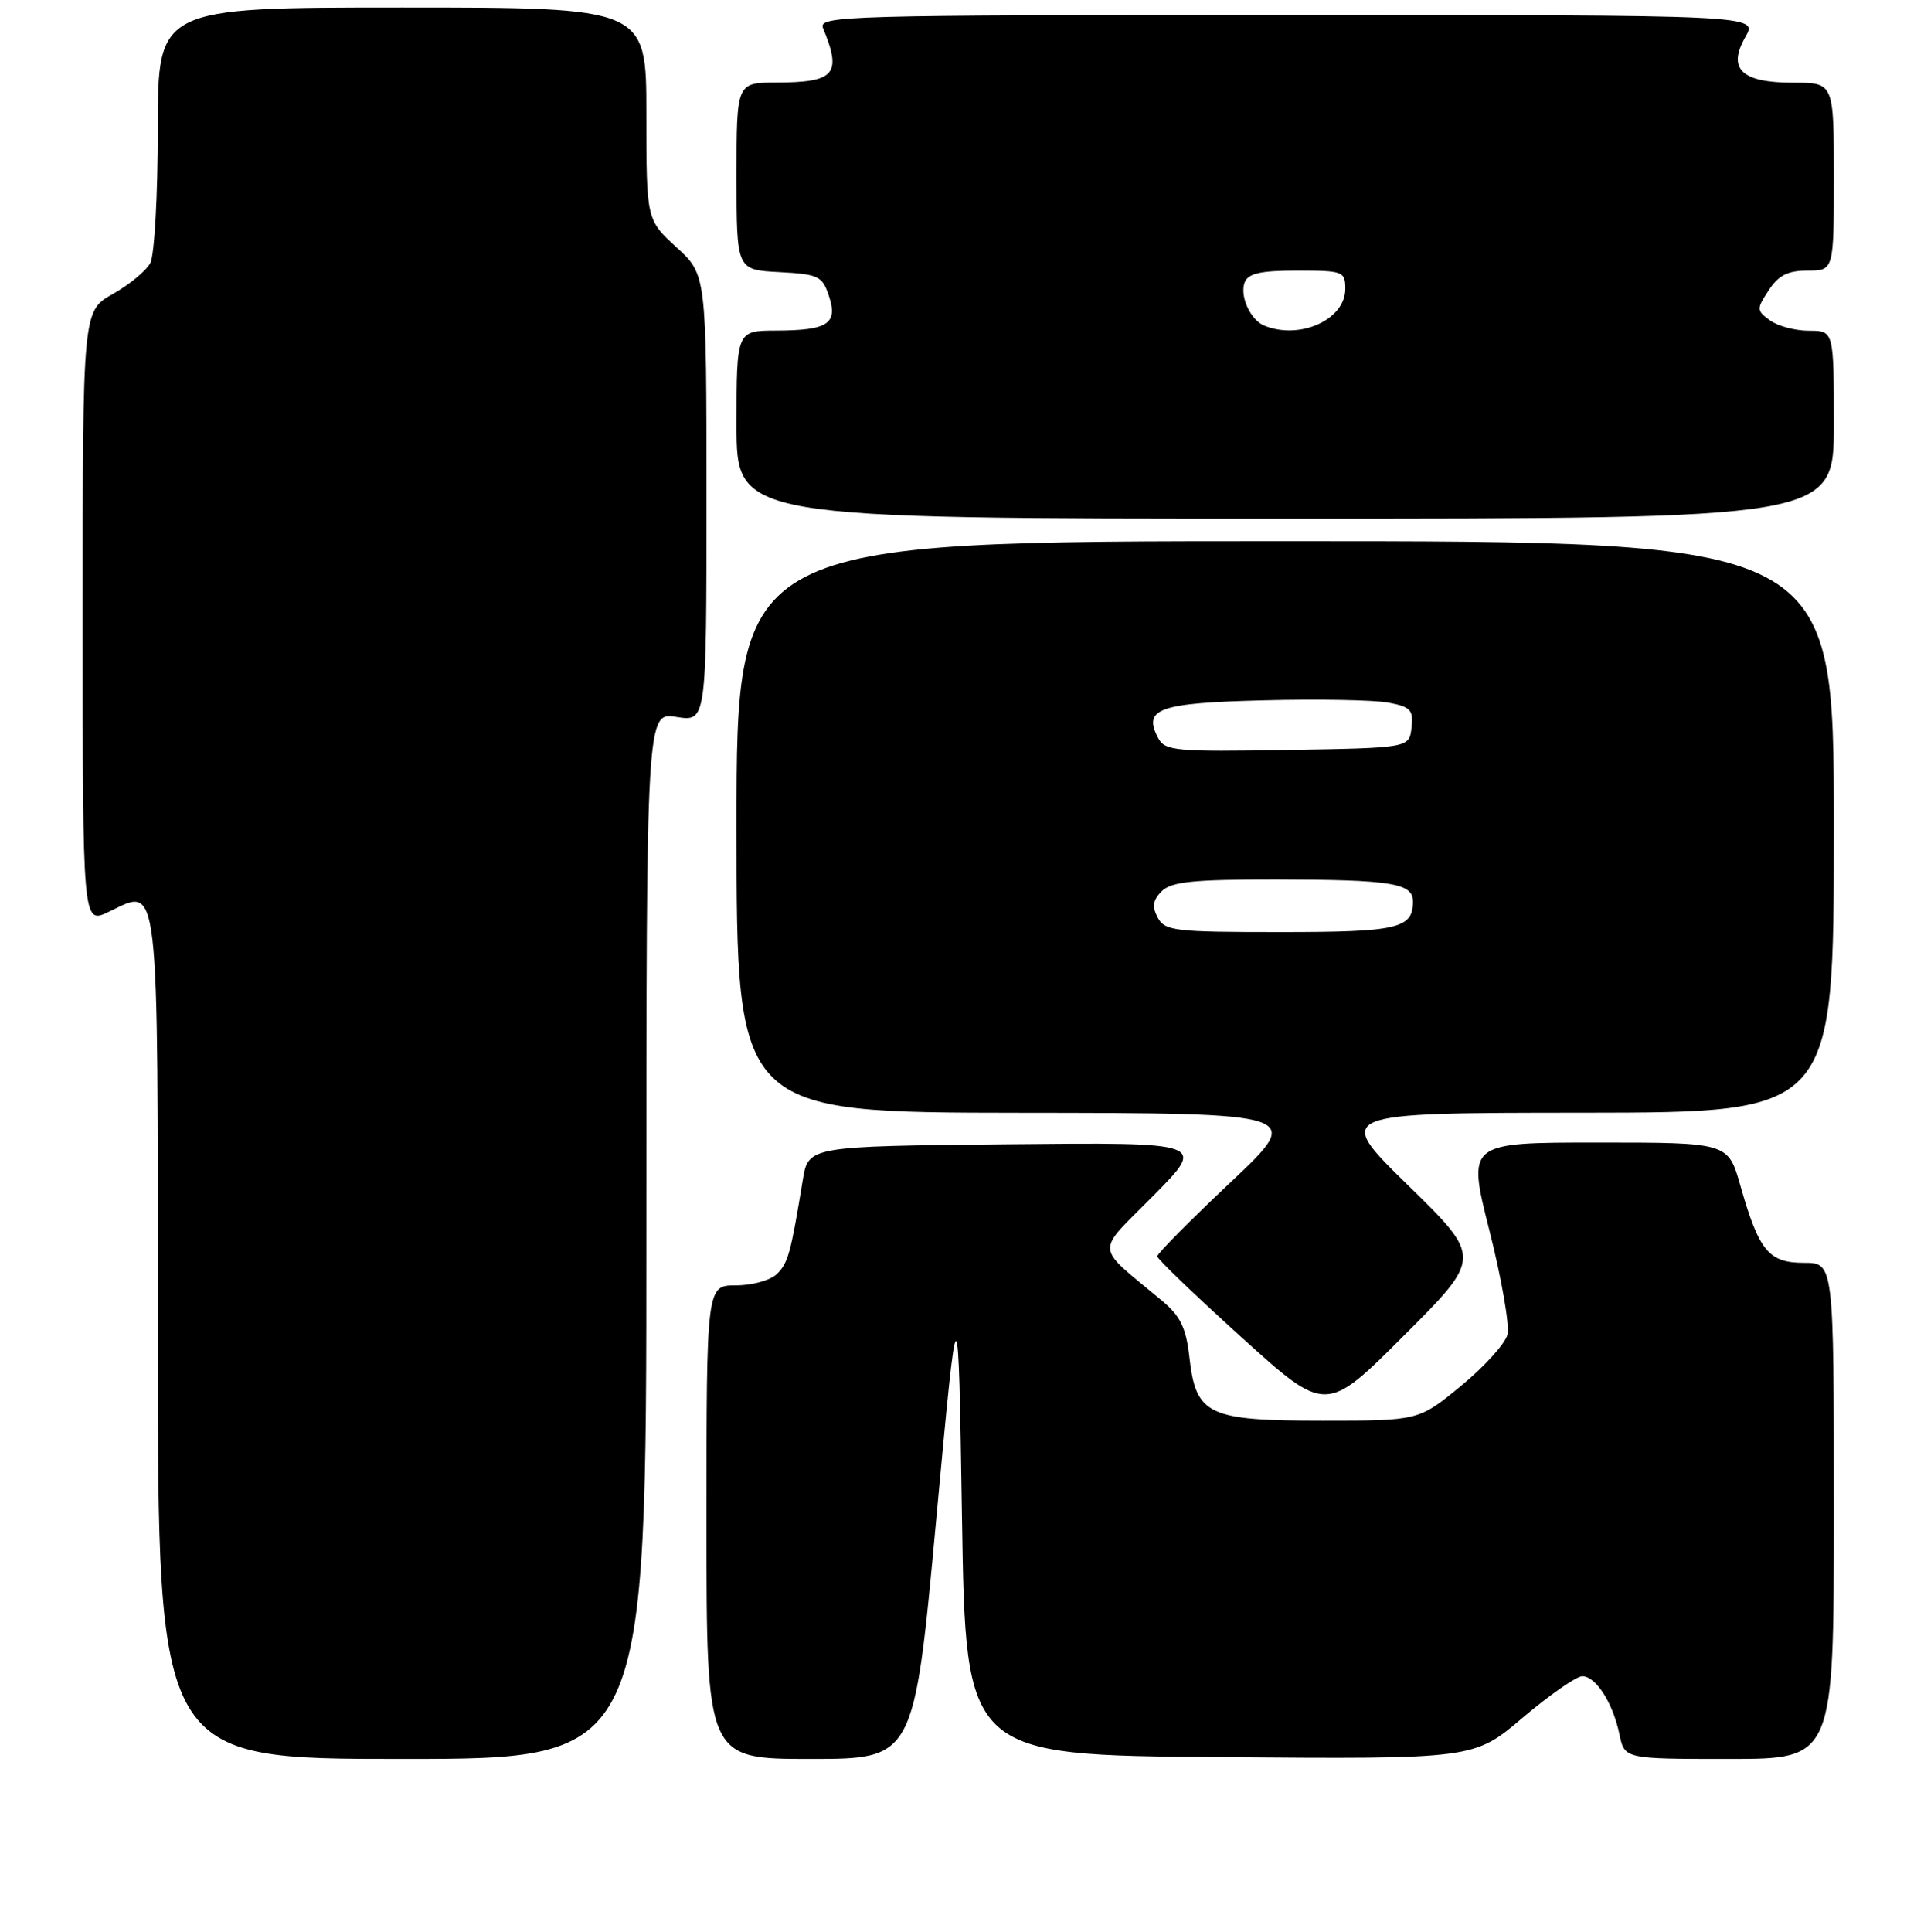 <?xml version="1.0" encoding="UTF-8" standalone="no"?>
<!DOCTYPE svg PUBLIC "-//W3C//DTD SVG 1.1//EN" "http://www.w3.org/Graphics/SVG/1.1/DTD/svg11.dtd" >
<svg xmlns="http://www.w3.org/2000/svg" xmlns:xlink="http://www.w3.org/1999/xlink" version="1.1" viewBox="0 0 256 257">
 <g >
 <path fill="currentColor"
d=" M 86.00 164.37 C 86.00 94.74 86.00 94.74 90.00 95.38 C 94.00 96.02 94.00 96.02 94.00 66.28 C 94.00 36.54 94.00 36.54 90.00 32.89 C 86.00 29.23 86.00 29.23 86.00 15.12 C 86.00 1.00 86.00 1.00 53.50 1.00 C 21.00 1.00 21.00 1.00 21.00 17.07 C 21.00 25.90 20.55 33.97 20.00 35.00 C 19.45 36.03 17.20 37.88 15.00 39.12 C 11.00 41.37 11.00 41.37 11.00 82.17 C 11.00 122.97 11.00 122.97 14.45 121.32 C 21.28 118.06 21.00 115.60 21.00 178.12 C 21.00 234.00 21.00 234.00 53.50 234.00 C 86.00 234.00 86.00 234.00 86.00 164.37 Z  M 124.56 202.25 C 127.50 170.50 127.50 170.50 128.00 202.00 C 128.50 233.50 128.50 233.50 162.31 233.76 C 196.12 234.03 196.12 234.03 202.61 228.51 C 206.19 225.48 209.75 223.00 210.53 223.00 C 212.34 223.00 214.61 226.55 215.48 230.75 C 216.16 234.00 216.16 234.00 230.08 234.00 C 244.00 234.00 244.00 234.00 244.00 201.00 C 244.00 168.00 244.00 168.00 240.02 168.00 C 235.33 168.00 234.04 166.43 231.57 157.75 C 229.94 152.00 229.94 152.00 212.58 152.00 C 195.22 152.00 195.22 152.00 198.17 163.68 C 199.80 170.11 200.88 176.35 200.58 177.55 C 200.28 178.75 197.50 181.82 194.40 184.37 C 188.77 189.00 188.77 189.00 176.00 189.00 C 160.67 189.00 159.12 188.26 158.25 180.52 C 157.81 176.64 157.05 175.08 154.63 173.06 C 145.54 165.46 145.66 166.97 153.49 159.04 C 160.48 151.97 160.48 151.97 134.02 152.23 C 107.55 152.50 107.55 152.50 106.81 157.00 C 105.21 166.74 104.87 167.99 103.39 169.47 C 102.53 170.32 100.12 171.00 97.93 171.00 C 94.00 171.00 94.00 171.00 94.00 202.50 C 94.00 234.00 94.00 234.00 107.81 234.00 C 121.62 234.00 121.62 234.00 124.56 202.25 Z  M 187.34 157.68 C 177.50 148.05 177.50 148.05 210.75 148.03 C 244.00 148.00 244.00 148.00 244.00 110.00 C 244.00 72.00 244.00 72.00 171.00 72.00 C 98.00 72.00 98.00 72.00 98.00 110.00 C 98.00 148.00 98.00 148.00 135.75 148.04 C 173.50 148.08 173.50 148.08 163.73 157.29 C 158.35 162.36 153.96 166.79 153.98 167.14 C 153.99 167.50 159.05 172.35 165.21 177.93 C 176.42 188.06 176.42 188.06 186.80 177.68 C 197.19 167.30 197.19 167.30 187.34 157.68 Z  M 244.00 56.50 C 244.00 44.00 244.00 44.00 240.69 44.00 C 238.87 44.00 236.53 43.38 235.50 42.62 C 233.70 41.31 233.69 41.12 235.33 38.62 C 236.64 36.62 237.87 36.00 240.52 36.00 C 244.00 36.00 244.00 36.00 244.00 23.50 C 244.00 11.00 244.00 11.00 238.62 11.00 C 231.70 11.00 229.79 9.17 232.24 4.90 C 233.91 2.00 233.91 2.00 171.35 2.00 C 112.16 2.00 108.82 2.09 109.51 3.75 C 112.04 9.89 111.11 10.96 103.25 10.98 C 98.00 11.00 98.00 11.00 98.00 23.45 C 98.00 35.90 98.00 35.90 103.67 36.20 C 108.91 36.48 109.41 36.72 110.29 39.37 C 111.52 43.07 110.16 43.96 103.25 43.98 C 98.00 44.00 98.00 44.00 98.00 56.50 C 98.00 69.00 98.00 69.00 171.00 69.00 C 244.00 69.00 244.00 69.00 244.00 56.50 Z  M 154.04 122.07 C 153.26 120.61 153.39 119.75 154.57 118.57 C 155.85 117.30 158.71 117.00 169.82 117.01 C 185.14 117.03 188.00 117.49 188.00 119.92 C 188.00 123.54 186.00 124.00 170.34 124.00 C 156.28 124.00 154.99 123.85 154.04 122.07 Z  M 154.12 98.22 C 152.01 94.28 154.13 93.52 168.11 93.17 C 175.37 92.98 182.84 93.12 184.71 93.47 C 187.70 94.03 188.08 94.45 187.81 96.81 C 187.50 99.50 187.50 99.50 171.30 99.77 C 156.47 100.03 155.01 99.89 154.12 98.22 Z  M 168.24 43.33 C 166.38 42.59 164.92 39.38 165.61 37.57 C 166.07 36.37 167.72 36.00 172.61 36.00 C 178.72 36.00 179.00 36.11 179.00 38.44 C 179.00 42.51 172.99 45.25 168.24 43.33 Z "/>
</g>
</svg>